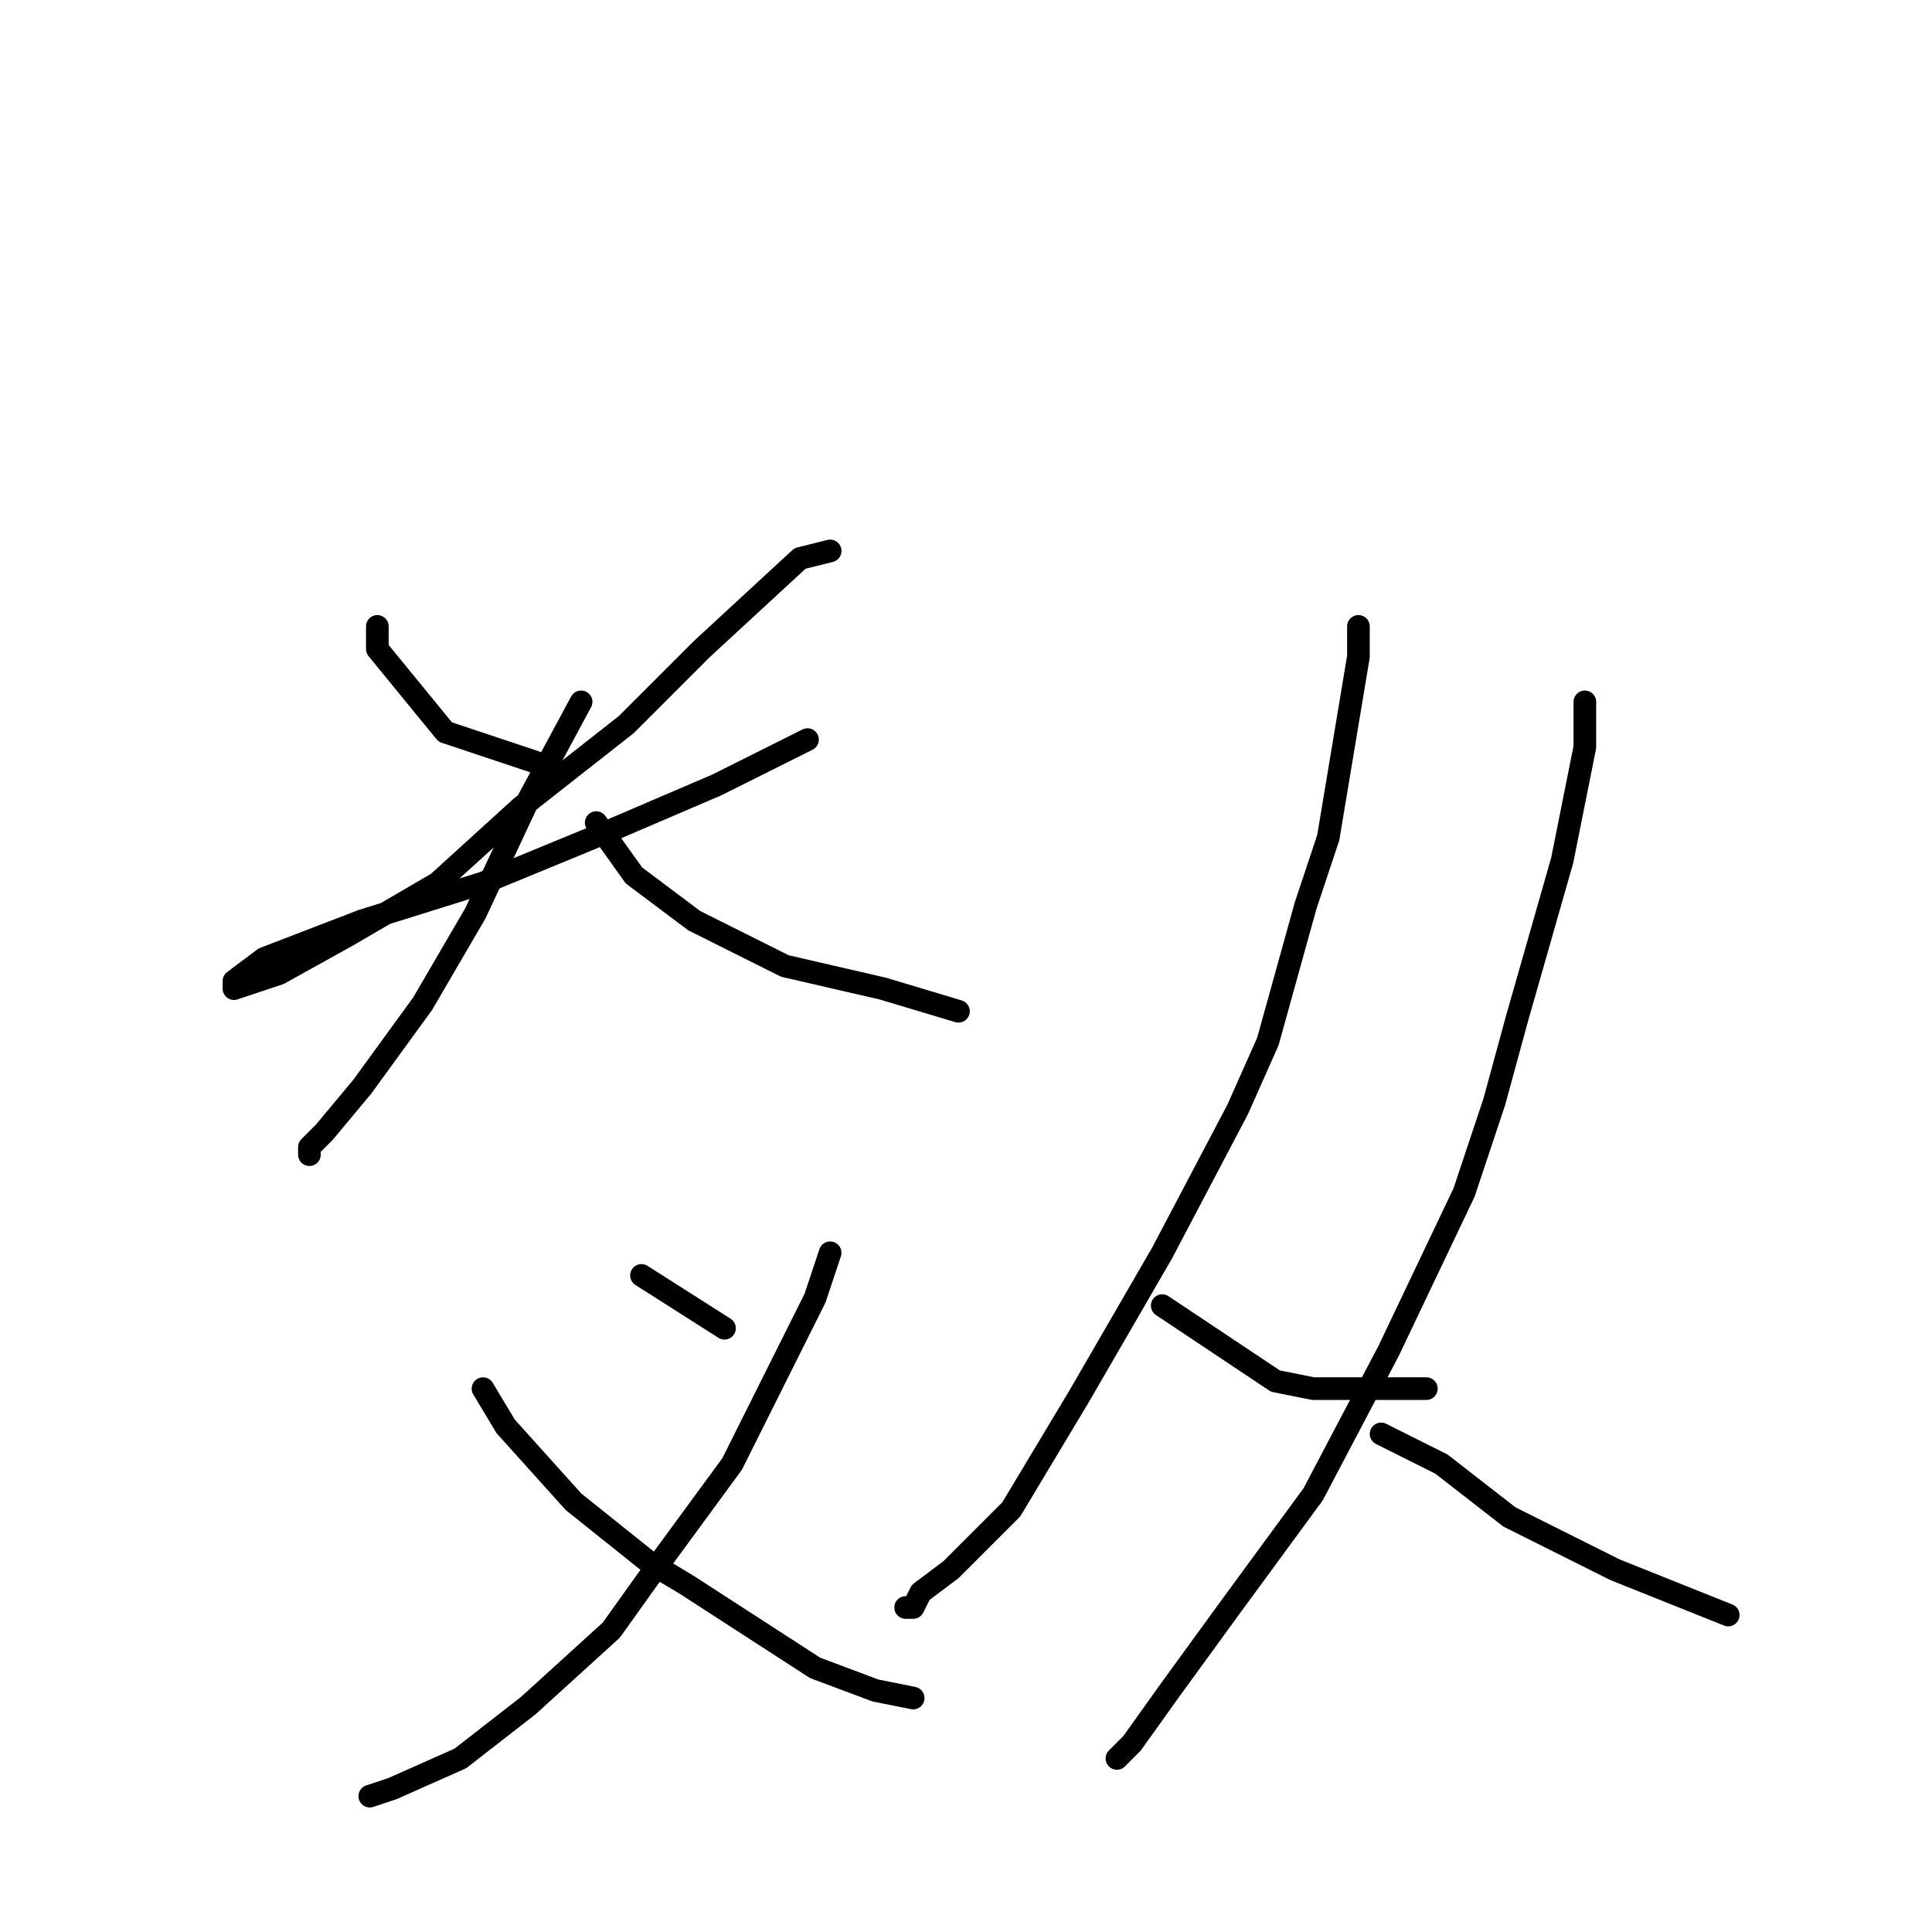 <?xml version="1.0" standalone="no"?>
    <svg width="256" height="256" xmlns="http://www.w3.org/2000/svg" version="1.1">
    <polyline stroke="black" stroke-width="3" stroke-linecap="round" fill="transparent" stroke-linejoin="round" points="50 83 50 86 59 97 71 101 71 101 " />
        <polyline stroke="black" stroke-width="3" stroke-linecap="round" fill="transparent" stroke-linejoin="round" points="110 73 106 74 93 86 89 90 83 96 69 107 58 117 46 124 37 129 31 131 31 130 35 127 48 122 64 117 81 110 95 104 107 98 107 98 " />
        <polyline stroke="black" stroke-width="3" stroke-linecap="round" fill="transparent" stroke-linejoin="round" points="77 93 70 106 63 121 56 133 48 144 43 150 41 152 41 153 41 153 " />
        <polyline stroke="black" stroke-width="3" stroke-linecap="round" fill="transparent" stroke-linejoin="round" points="79 109 84 116 92 122 104 128 117 131 127 134 127 134 " />
        <polyline stroke="black" stroke-width="3" stroke-linecap="round" fill="transparent" stroke-linejoin="round" points="110 166 108 172 97 194 86 209 81 216 70 226 61 233 52 237 49 238 49 238 " />
        <polyline stroke="black" stroke-width="3" stroke-linecap="round" fill="transparent" stroke-linejoin="round" points="64 184 67 189 76 199 86 207 91 210 108 221 116 224 121 225 121 225 " />
        <polyline stroke="black" stroke-width="3" stroke-linecap="round" fill="transparent" stroke-linejoin="round" points="85 169 96 176 96 176 " />
        <polyline stroke="black" stroke-width="3" stroke-linecap="round" fill="transparent" stroke-linejoin="round" points="180 83 180 87 176 111 173 120 168 138 164 147 154 166 143 185 134 200 126 208 122 211 121 213 120 213 120 213 " />
        <polyline stroke="black" stroke-width="3" stroke-linecap="round" fill="transparent" stroke-linejoin="round" points="154 173 157 175 169 183 174 184 189 184 189 184 " />
        <polyline stroke="black" stroke-width="3" stroke-linecap="round" fill="transparent" stroke-linejoin="round" points="210 93 210 99 207 114 201 135 198 146 194 158 184 179 174 198 163 213 155 224 150 231 148 233 148 233 " />
        <polyline stroke="black" stroke-width="3" stroke-linecap="round" fill="transparent" stroke-linejoin="round" points="183 190 191 194 200 201 214 208 229 214 229 214 " />
        </svg>
